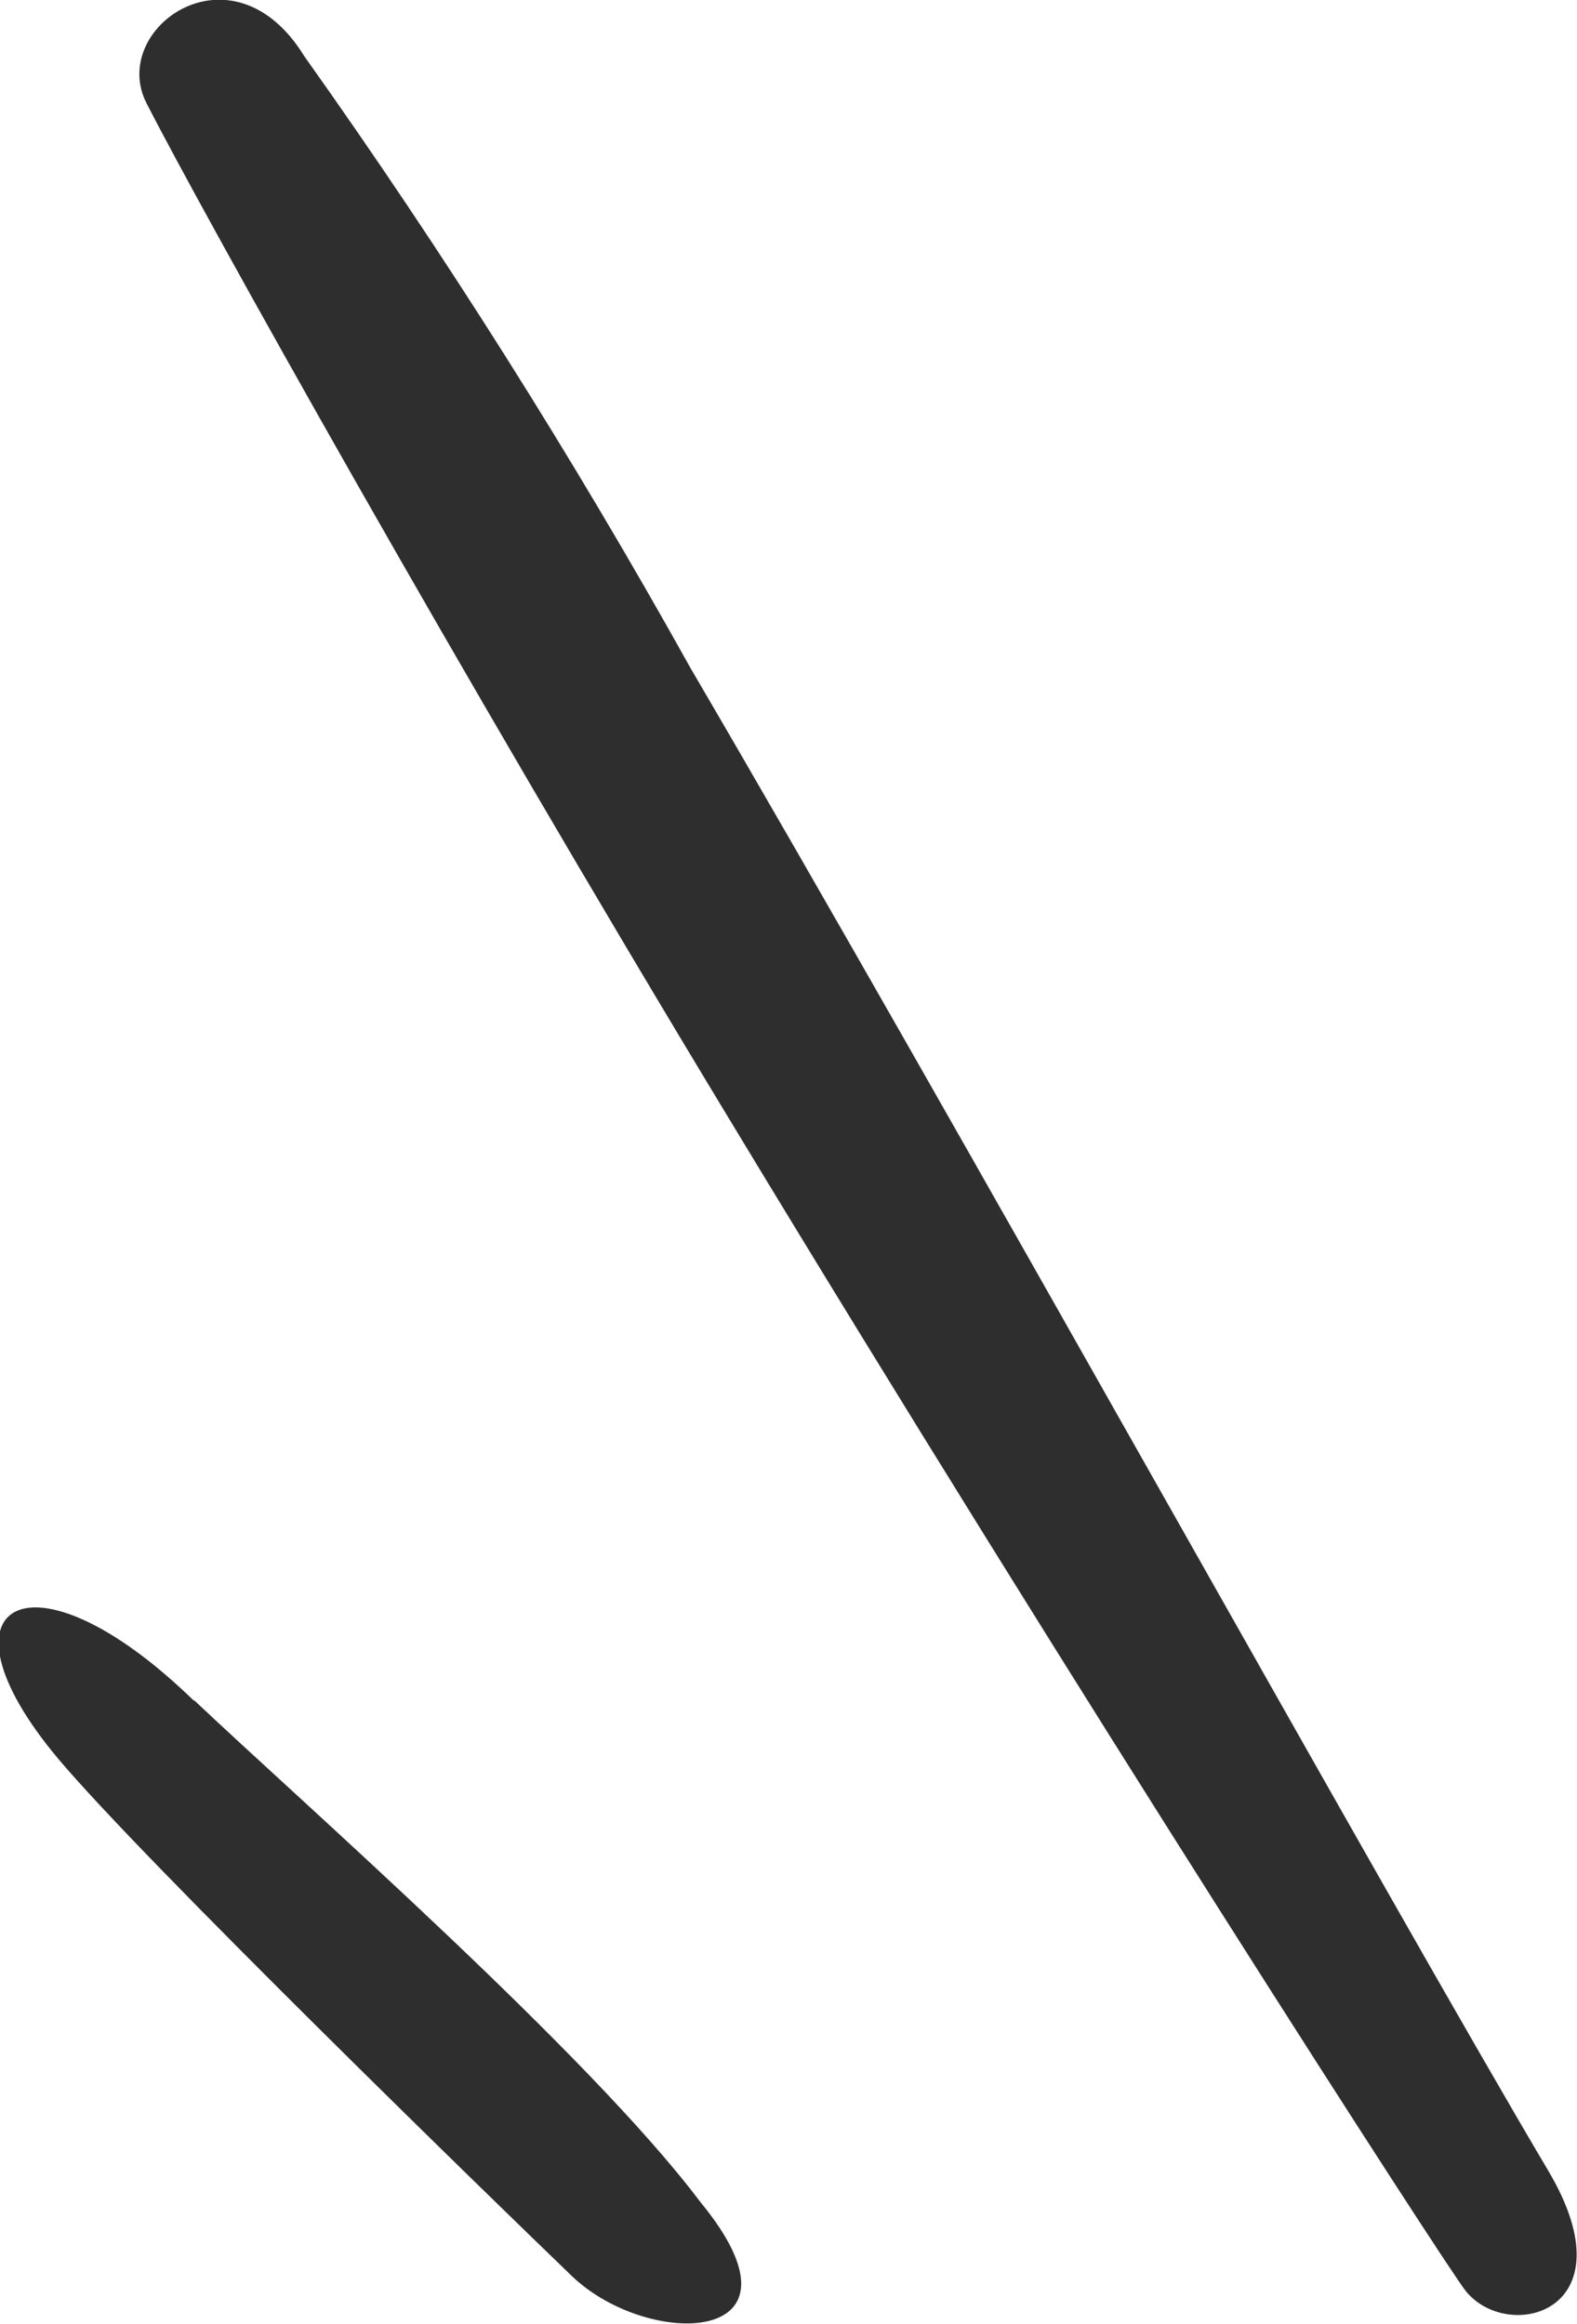 <?xml version="1.0" encoding="UTF-8"?>
<svg id="_レイヤー_2" data-name="レイヤー 2" xmlns="http://www.w3.org/2000/svg" viewBox="0 0 21.1 31.09">
  <defs>
    <style>
      .cls-1 {
        fill: #2e2e2e;
        fill-rule: evenodd;
        stroke-width: 0px;
      }
    </style>
  </defs>
  <g id="_レイヤー_1-2" data-name="レイヤー 1">
    <path id="b" class="cls-1" d="m4.07.75c1.87,2.63,3.6,5.37,5.17,8.19,3.49,5.96,9.34,16.5,11.48,20.11,1.11,1.88-.54,2.31-1.11,1.6-.25-.31-5.23-8.03-9.86-15.69C6.12,8.96,2.71,2.85,1.96,1.38,1.45.38,3.11-.81,4.07.75Zm-1.47,22c1.47,1.39,5.28,4.73,6.77,6.71,1.59,1.93-.69,1.98-1.72.99-1.09-1.05-5.75-5.58-6.88-6.93-1.74-2.08-.36-2.89,1.82-.77Z"/>
  </g>
</svg>